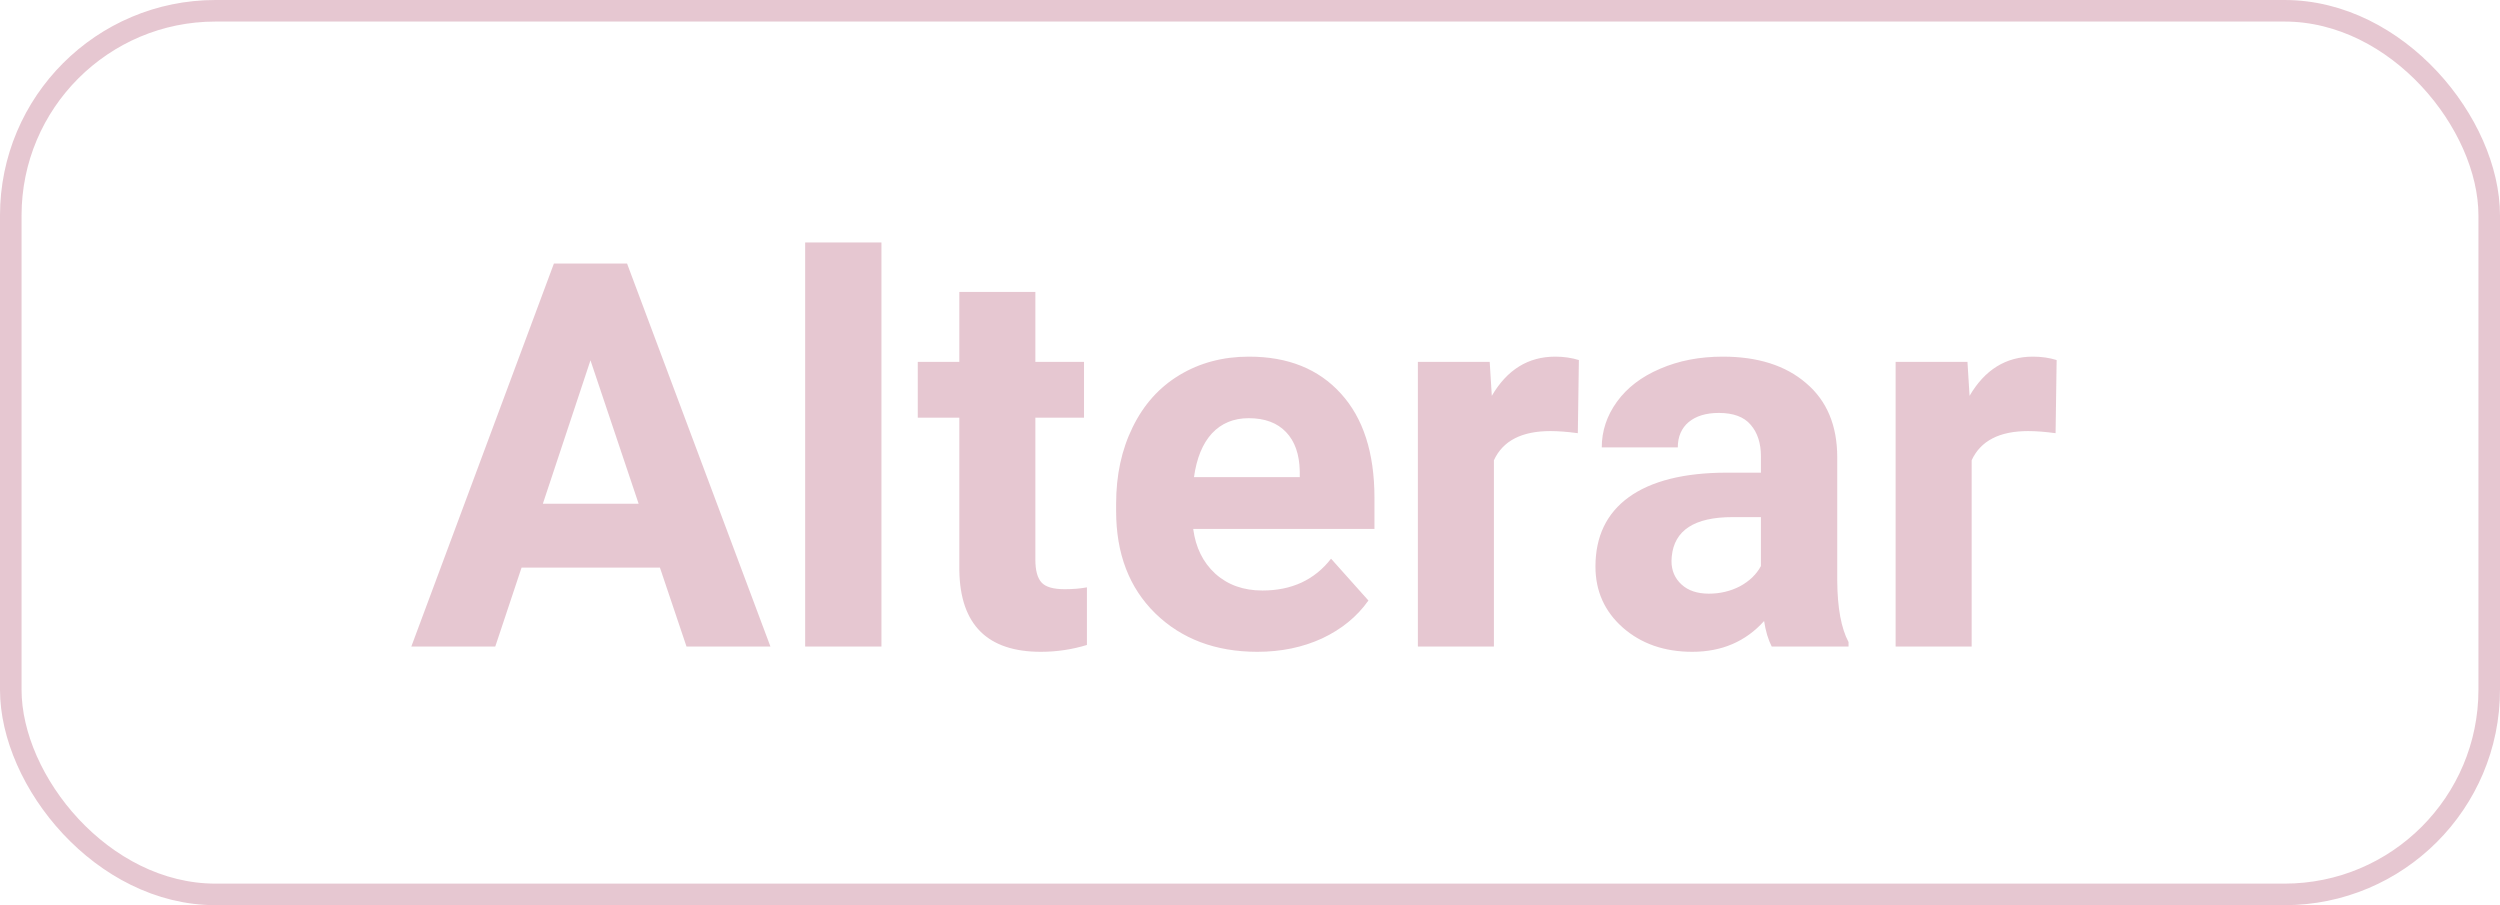 <svg width="116" height="42" viewBox="0 0 116 42" fill="none" xmlns="http://www.w3.org/2000/svg">
<rect x="0.5" y="0.5" width="115" height="41" rx="9.5" stroke="#AA4465" stroke-opacity="0.3"/>
<path d="M30.621 26.338H24.2L22.98 30H19.085L25.702 12.227H29.095L35.748 30H31.854L30.621 26.338ZM25.189 23.372H29.632L27.398 16.719L25.189 23.372ZM40.899 30H37.359V11.25H40.899V30ZM48.041 13.545V16.792H50.299V19.38H48.041V25.972C48.041 26.46 48.134 26.81 48.321 27.021C48.508 27.233 48.867 27.339 49.395 27.339C49.786 27.339 50.132 27.31 50.433 27.253V29.927C49.741 30.138 49.029 30.244 48.297 30.244C45.823 30.244 44.562 28.995 44.513 26.497V19.38H42.584V16.792H44.513V13.545H48.041ZM58.343 30.244C56.406 30.244 54.828 29.65 53.607 28.462C52.394 27.274 51.788 25.691 51.788 23.713V23.372C51.788 22.045 52.044 20.861 52.557 19.819C53.07 18.77 53.794 17.964 54.73 17.402C55.674 16.833 56.748 16.548 57.953 16.548C59.759 16.548 61.179 17.117 62.213 18.257C63.255 19.396 63.775 21.012 63.775 23.103V24.544H55.365C55.479 25.406 55.821 26.098 56.39 26.619C56.968 27.14 57.696 27.4 58.575 27.4C59.934 27.4 60.996 26.908 61.761 25.923L63.495 27.864C62.966 28.613 62.249 29.198 61.346 29.622C60.443 30.037 59.442 30.244 58.343 30.244ZM57.94 19.404C57.241 19.404 56.671 19.64 56.231 20.112C55.8 20.584 55.523 21.26 55.401 22.139H60.309V21.858C60.292 21.077 60.081 20.474 59.674 20.051C59.267 19.62 58.689 19.404 57.94 19.404ZM73.211 20.1C72.731 20.035 72.308 20.002 71.942 20.002C70.607 20.002 69.732 20.454 69.317 21.357V30H65.79V16.792H69.122L69.22 18.367C69.928 17.154 70.908 16.548 72.162 16.548C72.552 16.548 72.918 16.601 73.26 16.706L73.211 20.1ZM82.208 30C82.045 29.683 81.927 29.288 81.854 28.816C80.999 29.768 79.889 30.244 78.522 30.244C77.228 30.244 76.153 29.87 75.299 29.121C74.453 28.372 74.029 27.428 74.029 26.289C74.029 24.889 74.546 23.815 75.58 23.066C76.621 22.318 78.123 21.939 80.084 21.931H81.707V21.174C81.707 20.564 81.549 20.076 81.231 19.709C80.922 19.343 80.43 19.16 79.754 19.16C79.16 19.16 78.692 19.303 78.351 19.587C78.017 19.872 77.85 20.263 77.85 20.759H74.322C74.322 19.994 74.558 19.286 75.03 18.635C75.502 17.984 76.17 17.476 77.032 17.109C77.895 16.735 78.863 16.548 79.938 16.548C81.565 16.548 82.855 16.959 83.807 17.781C84.767 18.595 85.248 19.742 85.248 21.223V26.948C85.256 28.201 85.431 29.15 85.772 29.793V30H82.208ZM79.29 27.546C79.811 27.546 80.291 27.433 80.731 27.205C81.17 26.969 81.496 26.655 81.707 26.265V23.994H80.389C78.623 23.994 77.683 24.605 77.569 25.825L77.557 26.033C77.557 26.472 77.712 26.834 78.021 27.119C78.33 27.404 78.753 27.546 79.29 27.546ZM95.379 20.1C94.899 20.035 94.476 20.002 94.11 20.002C92.775 20.002 91.9 20.454 91.485 21.357V30H87.957V16.792H91.29L91.388 18.367C92.096 17.154 93.076 16.548 94.33 16.548C94.72 16.548 95.086 16.601 95.428 16.706L95.379 20.1Z" fill="#AA4465" fill-opacity="0.3"/>
</svg>
